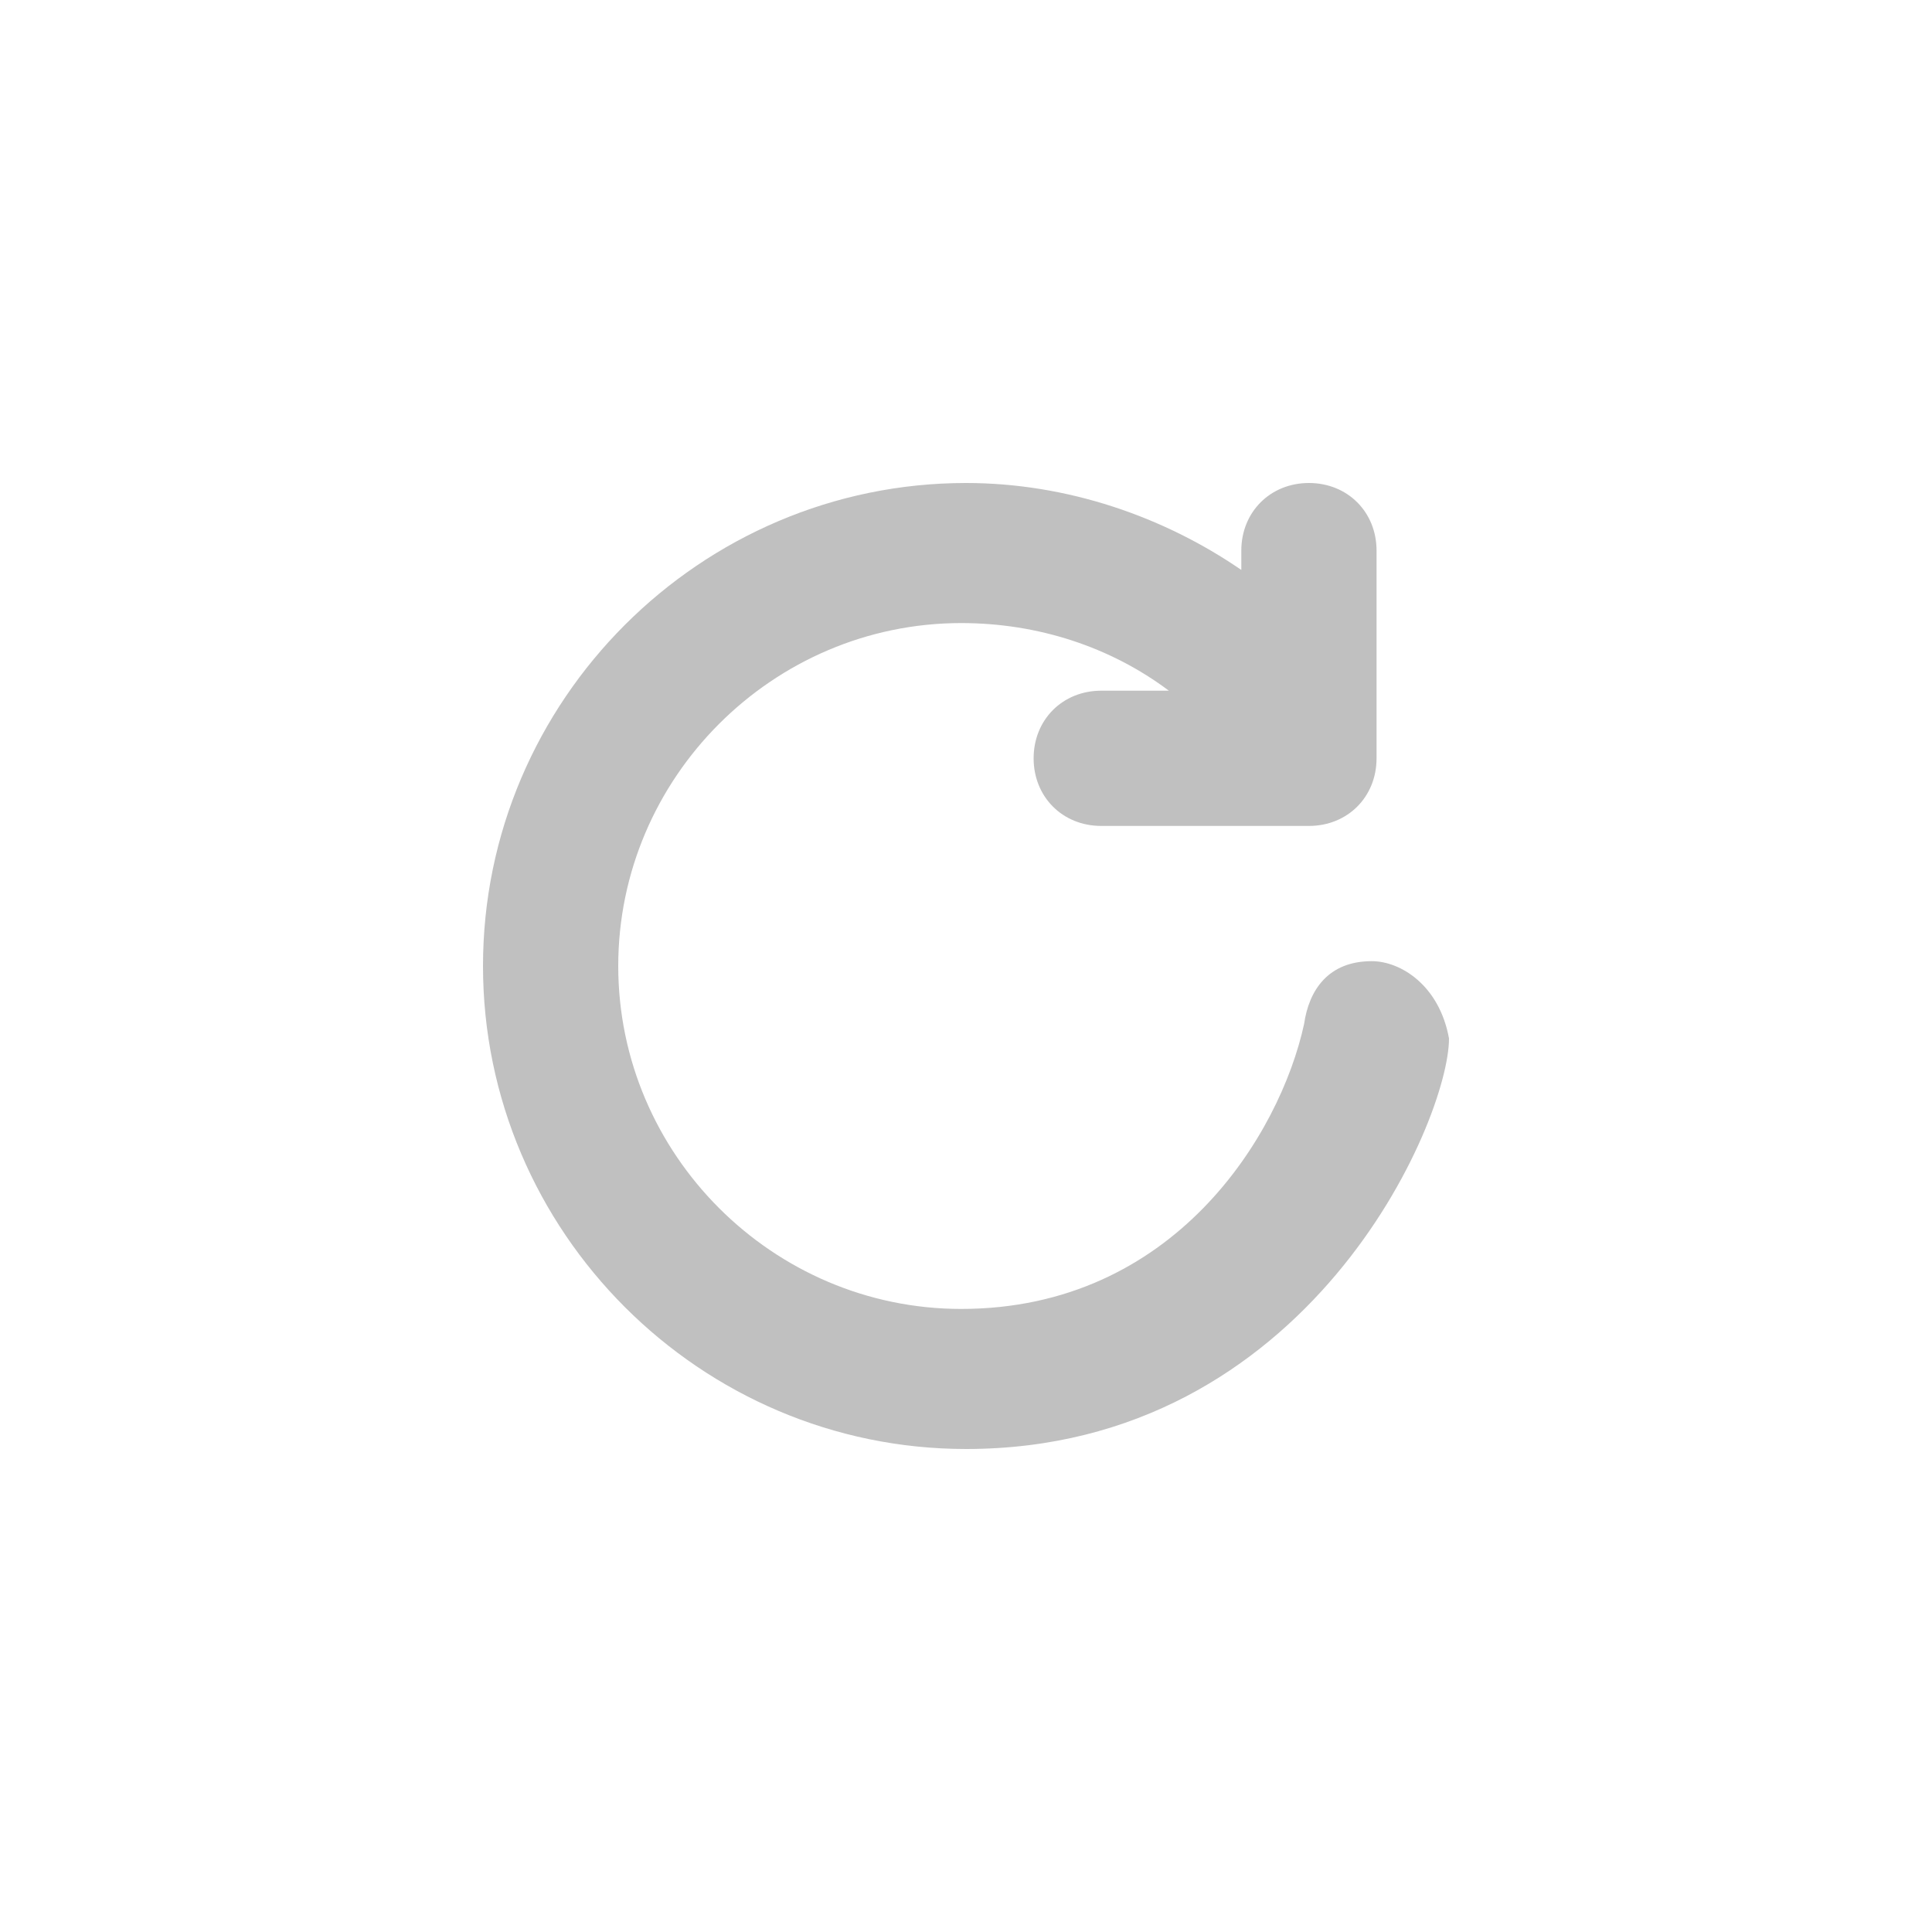 <?xml version="1.0" encoding="utf-8"?>
<svg version="1.1" xmlns="http://www.w3.org/2000/svg" xmlns:xlink="http://www.w3.org/1999/xlink" xml:space="preserve" x="0px" y="0px" viewBox="-285 377 40 40">
<style type="text/css">path{fill:silver}</style>
<path d="M-256.6,396.9c-0.9,0-1.3,0.6-1.4,1.3c-0.5,2.3-2.7,5.9-7.1,5.9c-3.9,0-7.1-3.2-7.1-7.1s3.2-7.1,7.1-7.1c1.6,0,3.1,0.5,4.3,1.4h-1.4c-0.8,0-1.4,0.6-1.4,1.4s0.6,1.4,1.4,1.4h4.3c0.8,0,1.4-0.6,1.4-1.4v-4.3c0-0.8-0.6-1.4-1.4-1.4s-1.4,0.6-1.4,1.4v0.4c-1.6-1.1-3.6-1.8-5.7-1.8c-5.5,0-10,4.5-10,10s4.5,10,10,10c7.1,0,10-6.8,10-8.5C-255.2,397.4-256,396.9-256.6,396.9z"/>
</svg>
